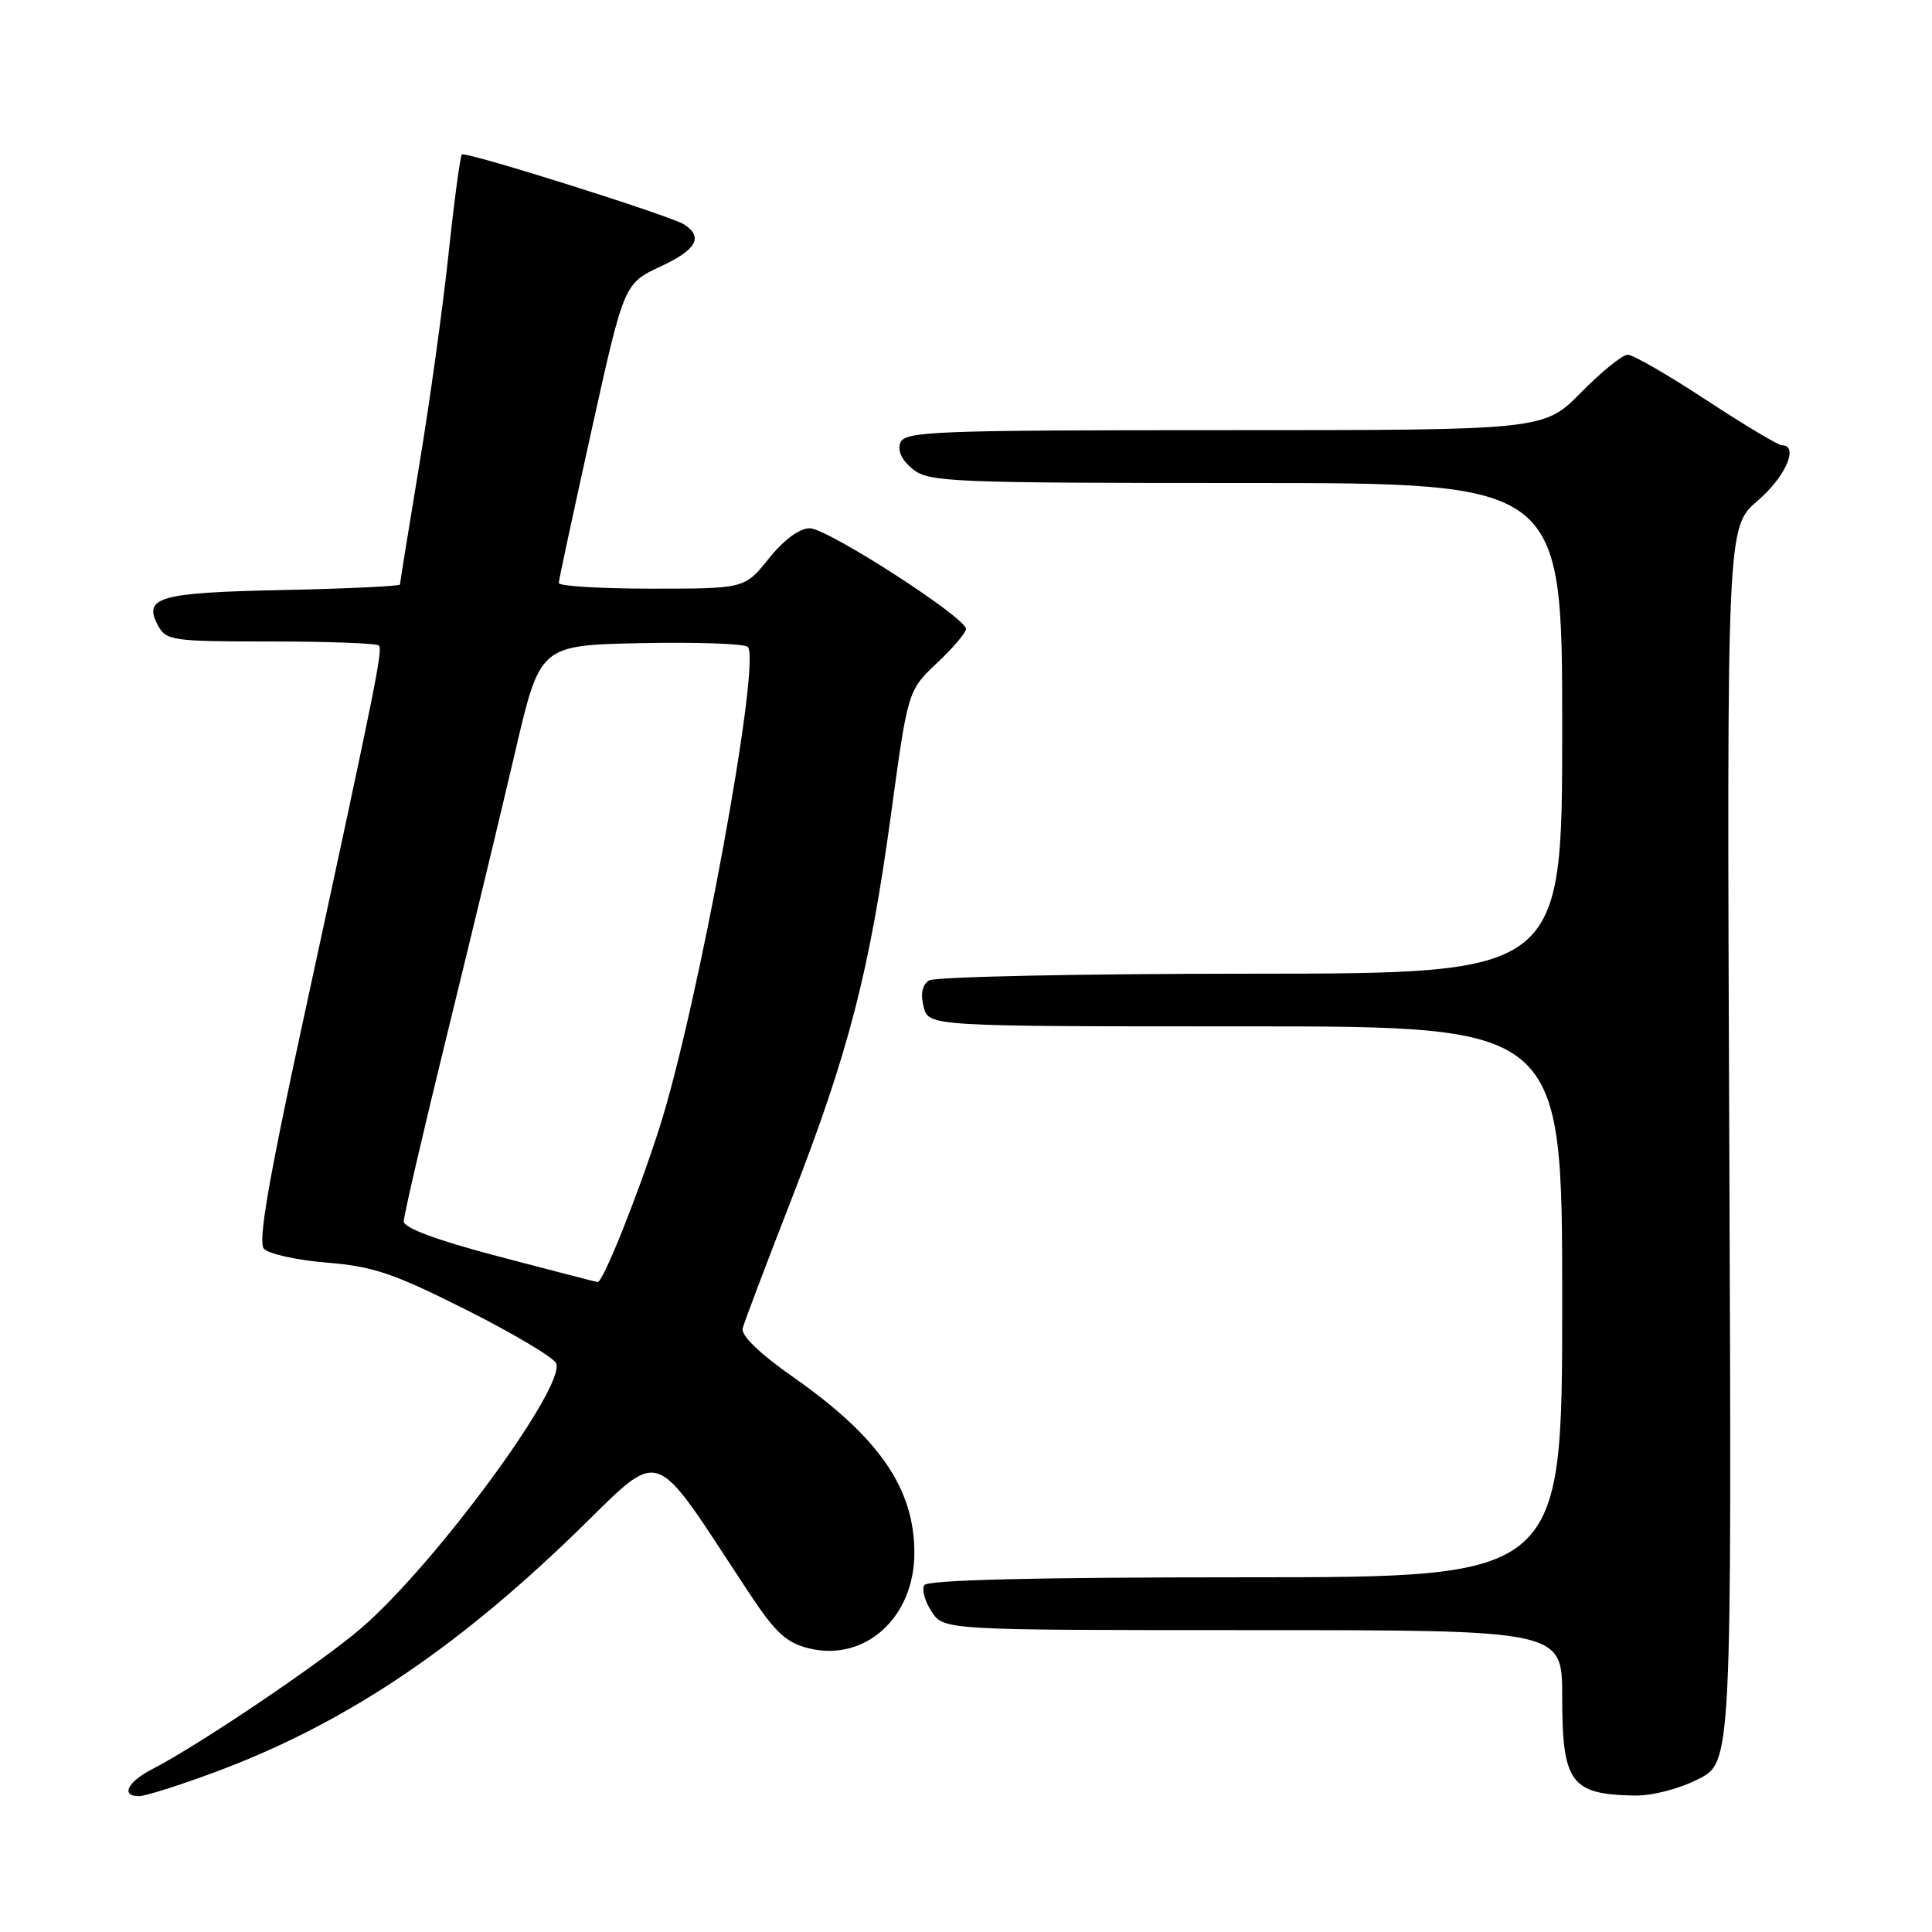 <?xml version="1.0" encoding="UTF-8" standalone="no"?>
<!DOCTYPE svg PUBLIC "-//W3C//DTD SVG 1.1//EN" "http://www.w3.org/Graphics/SVG/1.1/DTD/svg11.dtd" >
<svg xmlns="http://www.w3.org/2000/svg" xmlns:xlink="http://www.w3.org/1999/xlink" version="1.1" viewBox="0 0 256 256">
 <g >
 <path fill="currentColor"
d=" M 28.18 234.93 C 45.14 228.68 59.85 218.96 76.01 203.36 C 88.11 191.66 85.97 190.96 99.21 211.00 C 102.73 216.33 104.16 217.66 107.17 218.41 C 114.62 220.25 121.17 214.32 121.16 205.75 C 121.15 197.22 116.50 190.47 105.14 182.50 C 100.61 179.32 98.16 176.95 98.41 176.00 C 98.62 175.18 101.52 167.53 104.84 159.00 C 112.43 139.51 115.21 128.78 118.05 108.00 C 120.30 91.50 120.30 91.50 124.15 87.86 C 126.27 85.86 128.00 83.83 128.00 83.34 C 128.00 81.83 109.64 70.00 107.30 70.00 C 105.93 70.00 103.87 71.52 101.88 74.00 C 98.67 78.00 98.67 78.00 86.33 78.00 C 79.55 78.00 74.02 77.66 74.04 77.25 C 74.05 76.84 76.01 67.74 78.38 57.03 C 82.69 37.56 82.69 37.56 87.59 35.28 C 92.28 33.10 93.22 31.42 90.67 29.75 C 88.90 28.60 61.65 20.01 61.20 20.47 C 60.98 20.69 60.18 26.63 59.43 33.68 C 58.68 40.73 56.93 53.37 55.53 61.77 C 54.14 70.17 53.00 77.22 53.00 77.45 C 53.00 77.67 46.05 78.00 37.55 78.18 C 21.02 78.52 18.92 79.12 20.94 82.89 C 22.01 84.88 22.86 85.00 35.87 85.00 C 43.46 85.00 49.91 85.24 50.20 85.53 C 50.75 86.09 49.89 90.36 39.93 136.33 C 35.59 156.36 34.19 164.53 34.95 165.44 C 35.53 166.14 39.27 166.97 43.25 167.30 C 49.45 167.80 52.14 168.71 61.84 173.59 C 68.07 176.72 73.41 179.91 73.70 180.66 C 74.92 183.84 57.55 207.42 47.84 215.76 C 42.51 220.34 26.39 231.21 20.25 234.38 C 16.88 236.11 15.94 238.00 18.43 238.00 C 19.22 238.00 23.60 236.62 28.18 234.93 Z  M 225.02 235.75 C 229.47 233.50 229.47 233.50 229.14 151.68 C 228.81 69.85 228.81 69.85 232.90 66.35 C 236.58 63.20 238.42 59.00 236.11 59.00 C 235.62 59.00 231.11 56.30 226.08 53.00 C 221.06 49.70 216.38 47.00 215.68 47.00 C 214.99 47.00 212.21 49.25 209.50 52.00 C 204.58 57.00 204.58 57.00 162.26 57.00 C 123.79 57.00 119.88 57.15 119.30 58.66 C 118.90 59.72 119.49 60.98 120.94 62.16 C 123.08 63.88 125.89 64.00 165.11 64.00 C 207.00 64.00 207.00 64.00 207.00 96.50 C 207.00 129.00 207.00 129.00 165.75 129.02 C 143.06 129.02 123.88 129.43 123.11 129.91 C 122.20 130.49 121.95 131.67 122.38 133.39 C 123.04 136.00 123.04 136.00 165.02 136.00 C 207.00 136.00 207.00 136.00 207.00 172.50 C 207.00 209.00 207.00 209.00 165.06 209.00 C 137.00 209.00 122.90 209.35 122.47 210.04 C 122.12 210.62 122.55 212.19 123.44 213.54 C 125.05 216.00 125.05 216.00 166.02 216.00 C 207.00 216.00 207.00 216.00 207.00 224.81 C 207.00 236.22 208.12 237.76 216.54 237.92 C 218.88 237.97 222.44 237.06 225.02 235.75 Z  M 66.00 166.47 C 57.87 164.33 53.50 162.71 53.50 161.84 C 53.50 161.10 56.09 149.93 59.26 137.00 C 62.43 124.07 66.50 107.20 68.29 99.50 C 71.56 85.50 71.56 85.50 84.95 85.22 C 92.31 85.07 98.68 85.29 99.09 85.72 C 100.90 87.61 92.41 133.77 87.36 149.50 C 84.42 158.66 79.86 170.00 79.18 169.88 C 78.80 169.82 72.88 168.28 66.00 166.47 Z "/>
</g>
</svg>